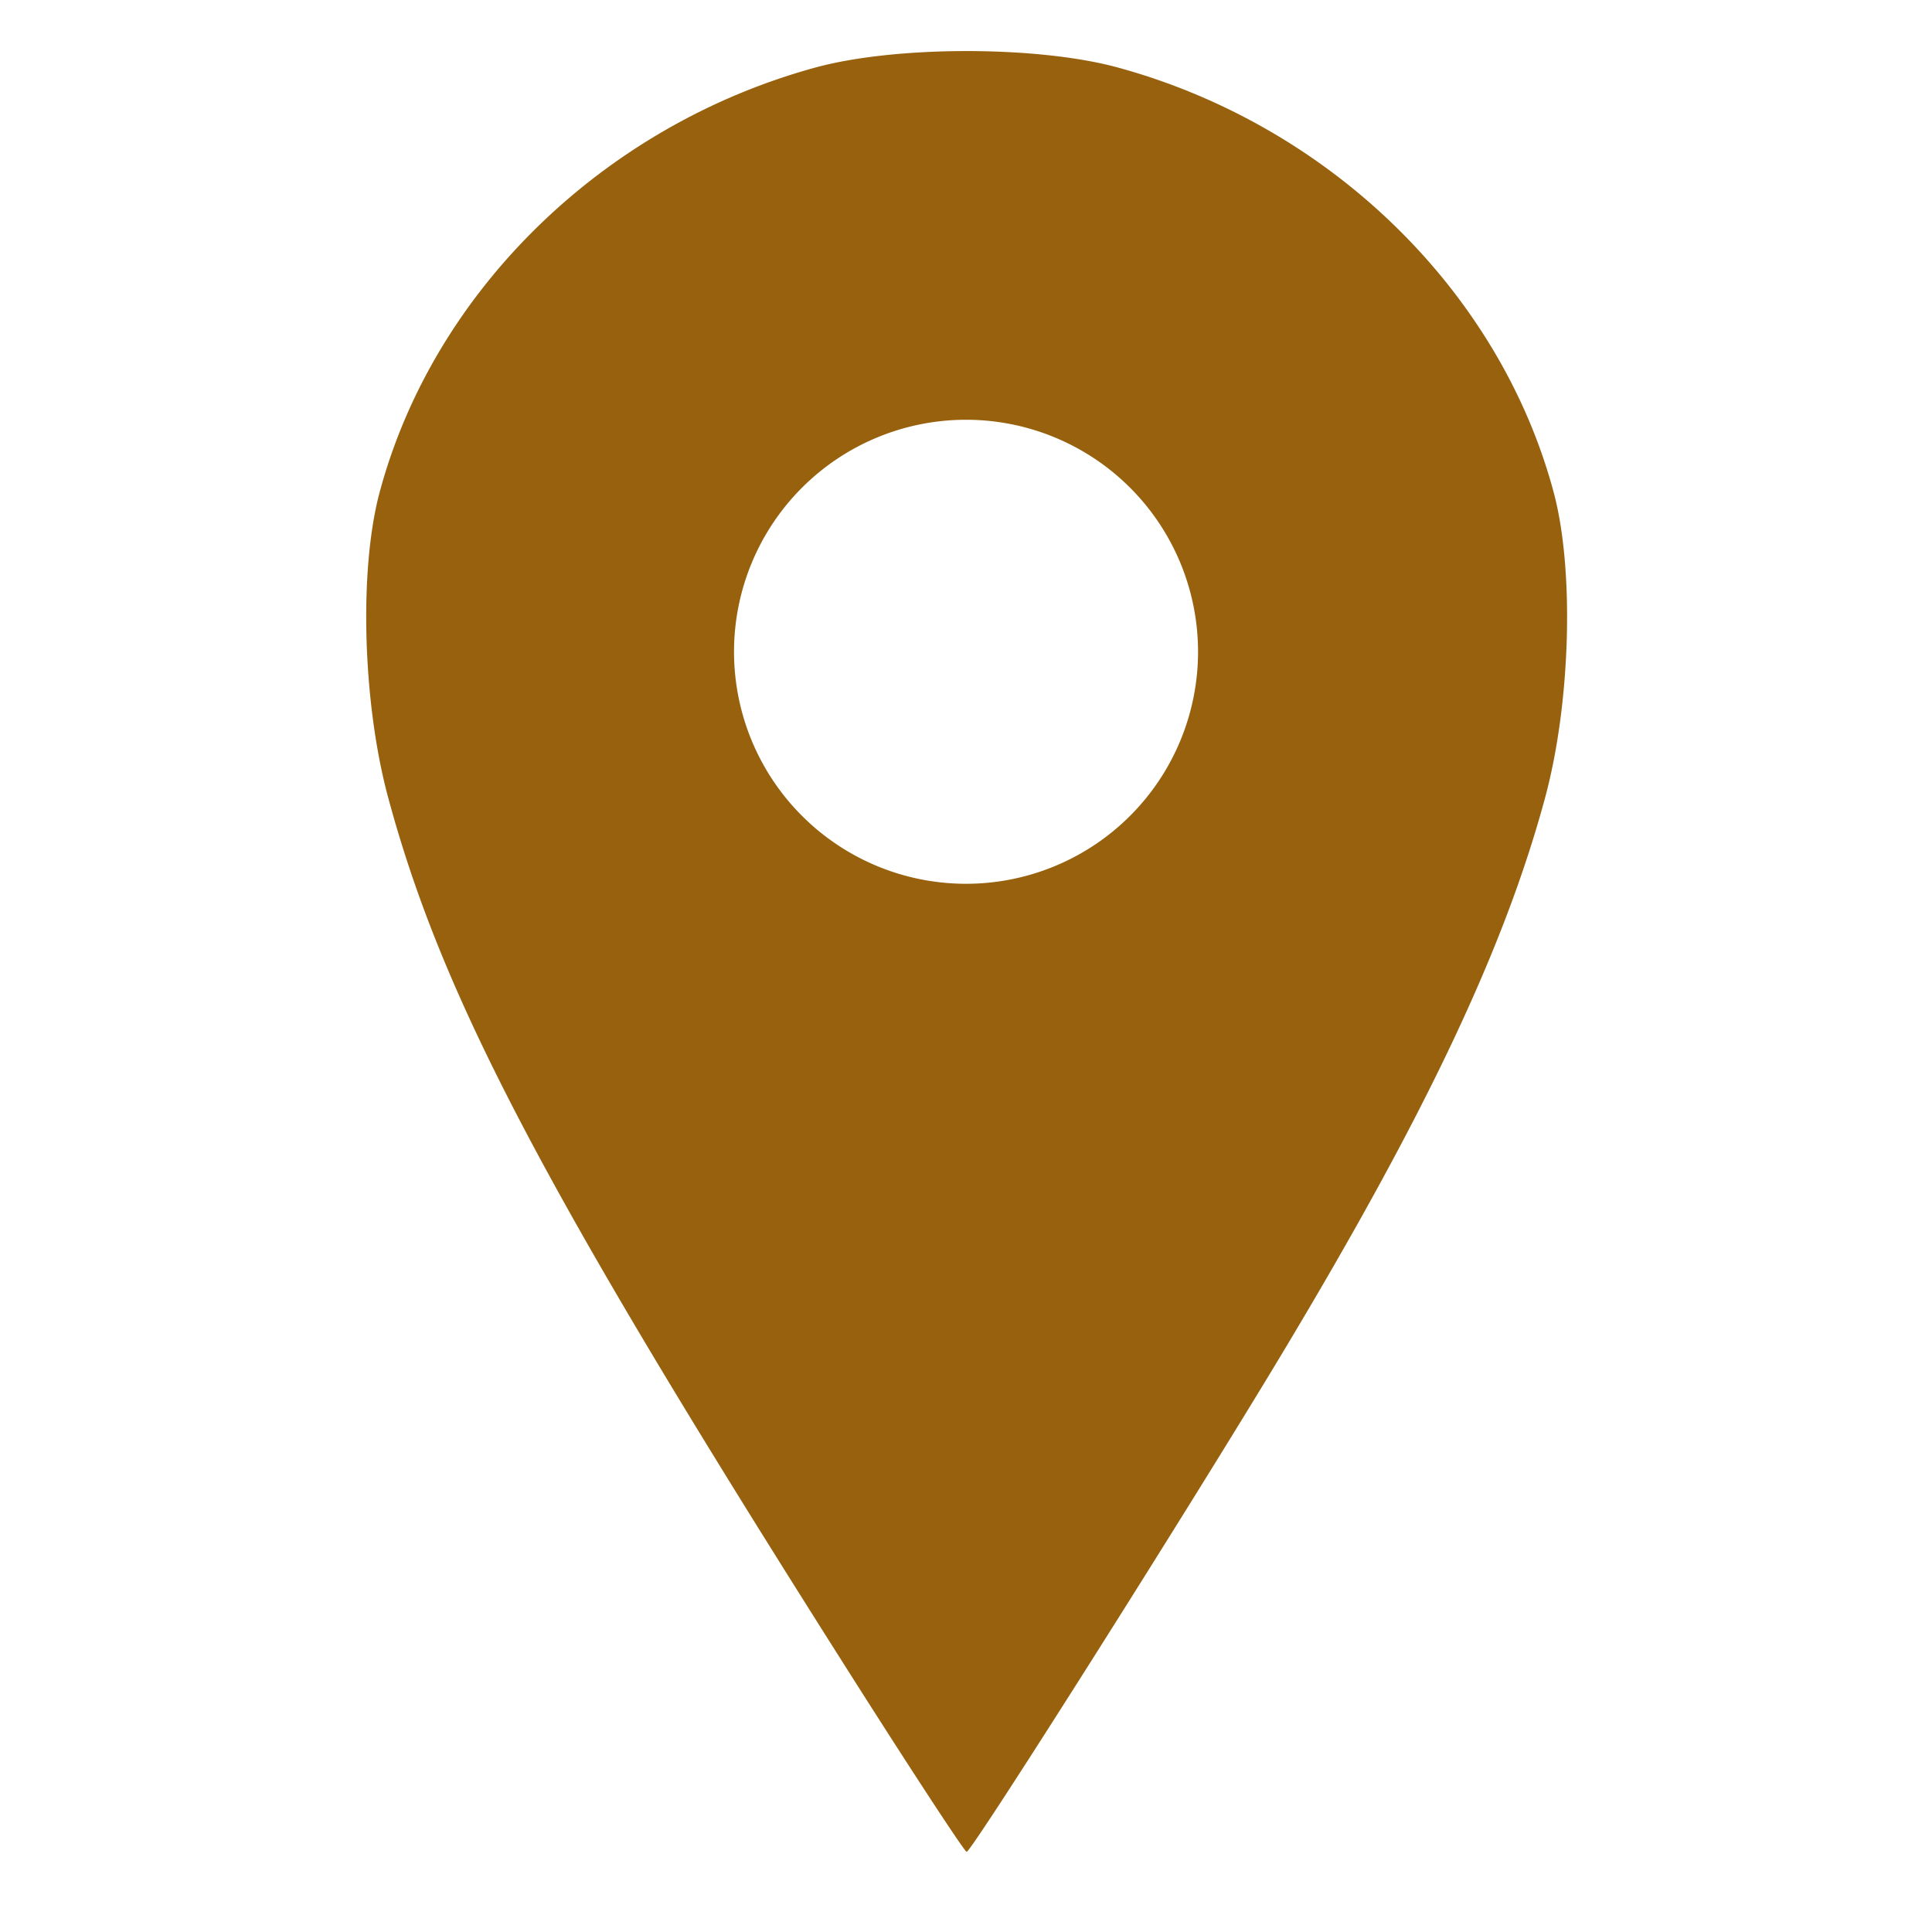 <?xml version="1.0" encoding="UTF-8" standalone="no"?>
<!-- Created with Inkscape (http://www.inkscape.org/) -->

<svg
   xmlns:dc="http://purl.org/dc/elements/1.1/"
   xmlns:cc="http://creativecommons.org/ns#"
   xmlns:rdf="http://www.w3.org/1999/02/22-rdf-syntax-ns#"
   xmlns:svg="http://www.w3.org/2000/svg"
   xmlns="http://www.w3.org/2000/svg"
   xmlns:sodipodi="http://sodipodi.sourceforge.net/DTD/sodipodi-0.dtd"
   xmlns:inkscape="http://www.inkscape.org/namespaces/inkscape"
   width="50"
   height="50"
   viewBox="0 0 13.229 13.229"
   version="1.1"
   id="svg8"
   inkscape:version="0.92.2 (5c3e80d, 2017-08-06)"
   sodipodi:docname="location.svg">
  <defs
     id="defs2" />
  <sodipodi:namedview
     id="base"
     pagecolor="#ffffff"
     bordercolor="#666666"
     borderopacity="1.0"
     inkscape:pageopacity="0.0"
     inkscape:pageshadow="2"
     inkscape:zoom="8"
     inkscape:cx="-1.4606698"
     inkscape:cy="29.570071"
     inkscape:document-units="mm"
     inkscape:current-layer="g826"
     showgrid="true"
     units="px"
     inkscape:window-width="1920"
     inkscape:window-height="1017"
     inkscape:window-x="-8"
     inkscape:window-y="-8"
     inkscape:window-maximized="1">
    <inkscape:grid
       type="xygrid"
       id="grid844" />
  </sodipodi:namedview>
  <g
     inkscape:label="Layer 1"
     inkscape:groupmode="layer"
     id="layer1"
     transform="translate(0,-283.771)">
    <g
       id="g826"
       transform="matrix(0.949,0,0,0.949,0.087,13.138)">
      <path
         style="fill:#98610e;fill-opacity:1;stroke-width:0.195"
         d="M 25 1.715 C 23.559 1.715 22.118 1.858 21.08 2.143 C 15.596 3.646 11.212 7.923 9.818 13.129 C 9.282 15.13 9.379 18.571 10.039 21.018 C 11.428 26.166 14.073 31.198 21.83 43.439 C 23.519 46.105 24.946 48.285 25 48.285 C 25.131 48.285 30.748 39.41 33.168 35.381 C 36.882 29.197 38.912 24.906 39.961 21.018 C 40.621 18.571 40.718 15.13 40.182 13.129 C 38.788 7.923 34.404 3.646 28.92 2.143 C 27.882 1.858 26.441 1.715 25 1.715 z M 24.984 11.25 A 6 6 0 0 1 30.984 17.25 A 6 6 0 0 1 24.984 23.25 A 6 6 0 0 1 18.984 17.25 A 6 6 0 0 1 24.984 11.25 z "
         transform="matrix(0.279,0,0,0.279,-0.092,285.067)"
         id="path832" />
    </g>
  </g>
</svg>
